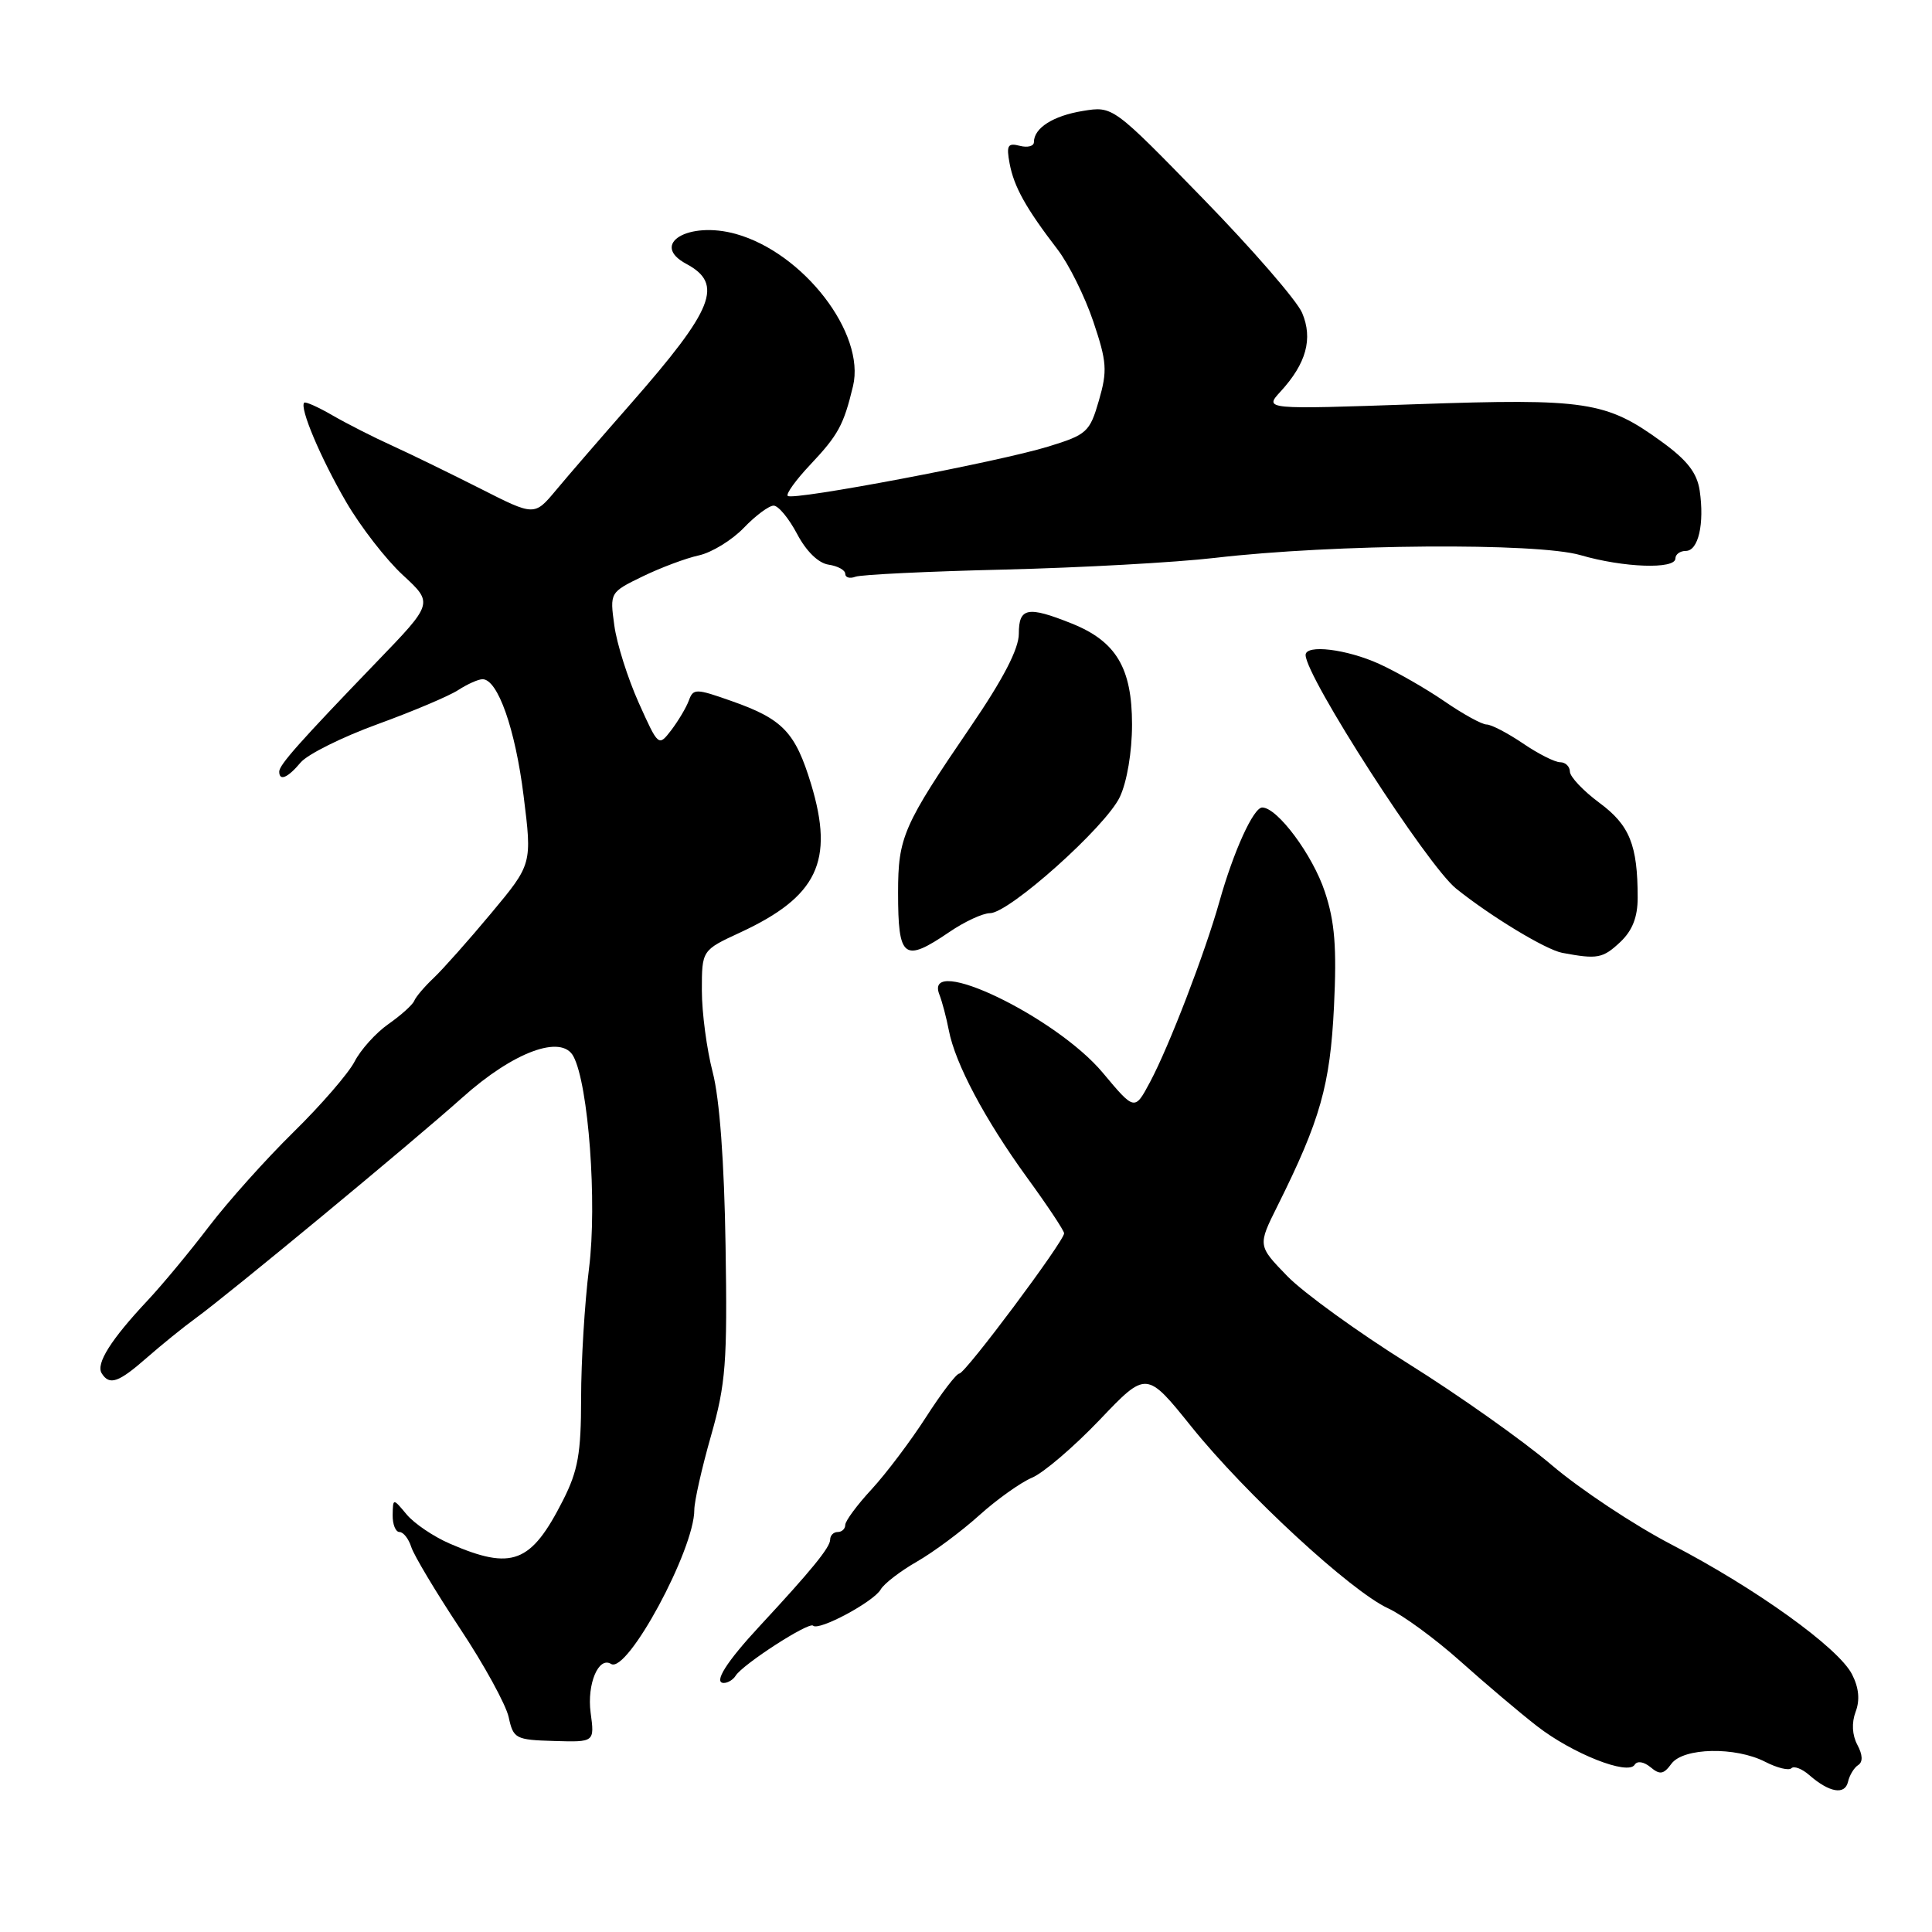 <?xml version="1.0" encoding="UTF-8" standalone="no"?>
<!DOCTYPE svg PUBLIC "-//W3C//DTD SVG 1.1//EN" "http://www.w3.org/Graphics/SVG/1.1/DTD/svg11.dtd" >
<svg xmlns="http://www.w3.org/2000/svg" xmlns:xlink="http://www.w3.org/1999/xlink" version="1.1" viewBox="0 0 256 256">
 <g >
 <path fill="currentColor"
d=" M 246.22 233.88 C 246.86 233.47 246.82 232.53 246.11 231.20 C 245.42 229.91 245.33 228.28 245.88 226.82 C 246.47 225.27 246.31 223.62 245.40 221.85 C 243.61 218.34 232.66 210.47 221.50 204.67 C 216.55 202.10 209.41 197.36 205.62 194.14 C 201.84 190.92 193.29 184.87 186.62 180.70 C 179.96 176.54 172.73 171.31 170.57 169.09 C 166.65 165.05 166.65 165.05 169.28 159.78 C 174.95 148.40 176.25 143.80 176.76 133.38 C 177.14 125.53 176.87 122.13 175.55 118.17 C 173.94 113.29 169.26 107.00 167.25 107.00 C 166.09 107.00 163.45 112.80 161.57 119.50 C 159.66 126.28 154.91 138.65 152.40 143.35 C 150.35 147.20 150.35 147.20 146.12 142.14 C 139.90 134.71 122.35 126.30 124.46 131.75 C 124.84 132.71 125.40 134.85 125.72 136.50 C 126.56 140.93 130.52 148.36 136.08 156.02 C 138.79 159.74 141.00 163.07 141.00 163.42 C 141.00 164.47 127.91 182.00 127.12 182.00 C 126.73 182.00 124.75 184.59 122.72 187.75 C 120.69 190.91 117.45 195.21 115.52 197.31 C 113.58 199.40 112.00 201.54 112.00 202.06 C 112.00 202.58 111.55 203.00 111.00 203.00 C 110.45 203.00 110.00 203.45 110.00 204.01 C 110.00 205.03 107.55 208.04 100.71 215.41 C 96.25 220.21 94.49 223.00 95.91 223.00 C 96.44 223.00 97.15 222.57 97.47 222.05 C 98.41 220.53 107.19 214.86 107.74 215.41 C 108.48 216.15 115.76 212.25 116.70 210.61 C 117.14 209.84 119.30 208.18 121.50 206.92 C 123.70 205.66 127.41 202.90 129.75 200.79 C 132.09 198.68 135.24 196.44 136.75 195.80 C 138.26 195.17 142.29 191.72 145.71 188.14 C 151.91 181.63 151.91 181.63 157.89 189.07 C 165.07 197.99 179.03 210.87 183.95 213.12 C 185.90 214.02 190.20 217.17 193.50 220.12 C 196.81 223.08 201.38 226.95 203.66 228.72 C 208.36 232.37 215.71 235.28 216.60 233.84 C 216.94 233.29 217.81 233.43 218.70 234.16 C 219.94 235.20 220.44 235.12 221.47 233.71 C 223.05 231.56 229.97 231.42 233.92 233.46 C 235.48 234.26 237.03 234.64 237.37 234.30 C 237.71 233.96 238.78 234.37 239.74 235.21 C 242.40 237.53 244.46 237.88 244.87 236.10 C 245.07 235.22 245.68 234.22 246.22 233.88 Z  M 78.26 226.93 C 77.76 223.15 79.31 219.45 80.97 220.48 C 83.11 221.81 92.00 205.36 92.00 200.07 C 92.00 198.94 92.99 194.53 94.21 190.26 C 96.17 183.37 96.39 180.55 96.14 165.05 C 95.97 153.97 95.35 145.59 94.44 142.09 C 93.65 139.06 93.00 134.18 93.00 131.24 C 93.00 125.91 93.00 125.91 98.08 123.56 C 108.32 118.81 110.56 114.12 107.48 103.92 C 105.38 97.01 103.73 95.28 96.93 92.89 C 92.21 91.22 91.86 91.22 91.28 92.81 C 90.94 93.74 89.89 95.50 88.96 96.73 C 87.25 98.95 87.25 98.94 84.62 93.09 C 83.18 89.87 81.72 85.27 81.40 82.87 C 80.80 78.51 80.81 78.49 85.15 76.38 C 87.54 75.22 90.90 73.96 92.61 73.59 C 94.32 73.21 96.99 71.57 98.55 69.95 C 100.10 68.33 101.89 67.00 102.51 67.00 C 103.14 67.00 104.53 68.69 105.62 70.75 C 106.83 73.05 108.44 74.62 109.79 74.82 C 111.01 75.00 112.00 75.54 112.00 76.04 C 112.00 76.53 112.61 76.70 113.35 76.42 C 114.09 76.14 122.98 75.71 133.10 75.47 C 143.22 75.22 155.78 74.53 161.00 73.92 C 176.76 72.08 203.69 71.88 209.43 73.56 C 215.12 75.22 222.00 75.46 222.00 74.00 C 222.00 73.45 222.62 73.00 223.38 73.00 C 225.04 73.00 225.86 69.41 225.22 65.02 C 224.87 62.66 223.57 60.98 220.17 58.52 C 212.83 53.18 210.19 52.78 187.66 53.56 C 167.50 54.26 167.50 54.26 169.68 51.88 C 173.09 48.17 173.99 44.88 172.54 41.46 C 171.85 39.83 165.92 33.00 159.37 26.28 C 147.46 14.05 147.46 14.05 143.49 14.70 C 139.55 15.34 137.00 16.96 137.00 18.83 C 137.00 19.37 136.16 19.59 135.12 19.32 C 133.53 18.91 133.33 19.26 133.78 21.67 C 134.36 24.76 135.94 27.59 140.12 33.04 C 141.62 34.99 143.75 39.29 144.87 42.61 C 146.67 47.95 146.75 49.13 145.61 53.07 C 144.40 57.25 144.02 57.60 138.91 59.17 C 132.33 61.20 105.04 66.37 104.38 65.71 C 104.12 65.45 105.46 63.59 107.36 61.58 C 111.08 57.63 111.79 56.32 113.03 51.16 C 114.70 44.19 106.48 33.51 97.51 31.00 C 91.22 29.24 86.06 32.35 90.93 34.96 C 95.92 37.63 94.61 40.92 83.55 53.53 C 79.67 57.95 75.22 63.09 73.66 64.97 C 70.81 68.38 70.81 68.38 63.66 64.75 C 59.72 62.76 54.48 60.20 52.00 59.07 C 49.52 57.95 45.95 56.13 44.06 55.04 C 42.17 53.94 40.48 53.19 40.31 53.36 C 39.66 54.01 42.49 60.71 45.86 66.50 C 47.78 69.80 51.17 74.17 53.39 76.21 C 57.42 79.93 57.42 79.93 49.91 87.71 C 39.70 98.31 37.00 101.35 37.00 102.24 C 37.00 103.55 38.12 103.08 39.84 101.03 C 40.75 99.95 45.33 97.67 50.00 95.97 C 54.67 94.27 59.50 92.23 60.71 91.44 C 61.93 90.65 63.38 90.00 63.94 90.00 C 65.96 90.00 68.28 96.60 69.38 105.45 C 70.51 114.50 70.51 114.50 65.09 121.00 C 62.11 124.58 58.68 128.43 57.48 129.57 C 56.27 130.71 55.11 132.07 54.89 132.61 C 54.68 133.14 53.13 134.53 51.46 135.70 C 49.79 136.87 47.78 139.11 46.98 140.67 C 46.18 142.22 42.54 146.43 38.90 150.00 C 35.26 153.57 30.22 159.20 27.70 162.50 C 25.19 165.80 21.51 170.24 19.52 172.36 C 14.69 177.51 12.69 180.69 13.47 181.96 C 14.50 183.62 15.69 183.21 19.45 179.91 C 21.38 178.22 24.30 175.85 25.94 174.66 C 30.35 171.45 54.63 151.37 61.30 145.40 C 68.04 139.37 74.41 137.02 75.98 139.97 C 77.98 143.70 79.14 159.40 78.05 168.05 C 77.47 172.67 77.00 180.41 77.00 185.26 C 77.00 192.57 76.59 194.87 74.61 198.78 C 70.36 207.16 67.87 208.12 59.60 204.54 C 57.45 203.61 54.88 201.87 53.88 200.67 C 52.07 198.50 52.07 198.50 52.03 200.75 C 52.01 201.99 52.42 203.00 52.93 203.00 C 53.45 203.00 54.15 203.90 54.50 205.00 C 54.85 206.09 57.74 210.93 60.93 215.75 C 64.13 220.56 67.03 225.86 67.40 227.52 C 68.02 230.39 68.31 230.54 73.42 230.69 C 78.79 230.85 78.79 230.85 78.26 226.93 Z  M 214.69 124.83 C 216.30 123.31 217.00 121.53 217.00 118.95 C 217.00 111.96 215.94 109.34 211.92 106.37 C 209.79 104.79 208.04 102.94 208.02 102.25 C 208.01 101.56 207.43 101.00 206.73 101.00 C 206.03 101.00 203.81 99.88 201.79 98.50 C 199.76 97.13 197.60 96.00 196.98 96.00 C 196.37 96.00 193.87 94.63 191.43 92.95 C 188.99 91.27 185.08 89.03 182.75 87.97 C 178.43 86.01 173.00 85.35 173.00 86.79 C 173.00 89.65 189.13 114.69 192.95 117.75 C 197.56 121.45 204.85 125.86 207.02 126.26 C 211.67 127.13 212.37 127.00 214.69 124.83 Z  M 125.79 123.50 C 127.81 122.12 130.23 121.00 131.18 121.00 C 133.71 121.00 146.51 109.56 148.38 105.61 C 149.33 103.61 150.00 99.64 150.00 96.00 C 150.00 88.50 147.89 84.97 141.99 82.61 C 136.16 80.28 135.00 80.50 135.00 83.97 C 135.00 85.98 132.93 89.97 128.62 96.28 C 119.67 109.39 119.00 110.93 119.00 118.28 C 119.00 127.02 119.76 127.60 125.79 123.50 Z "/>
</g>
</svg>